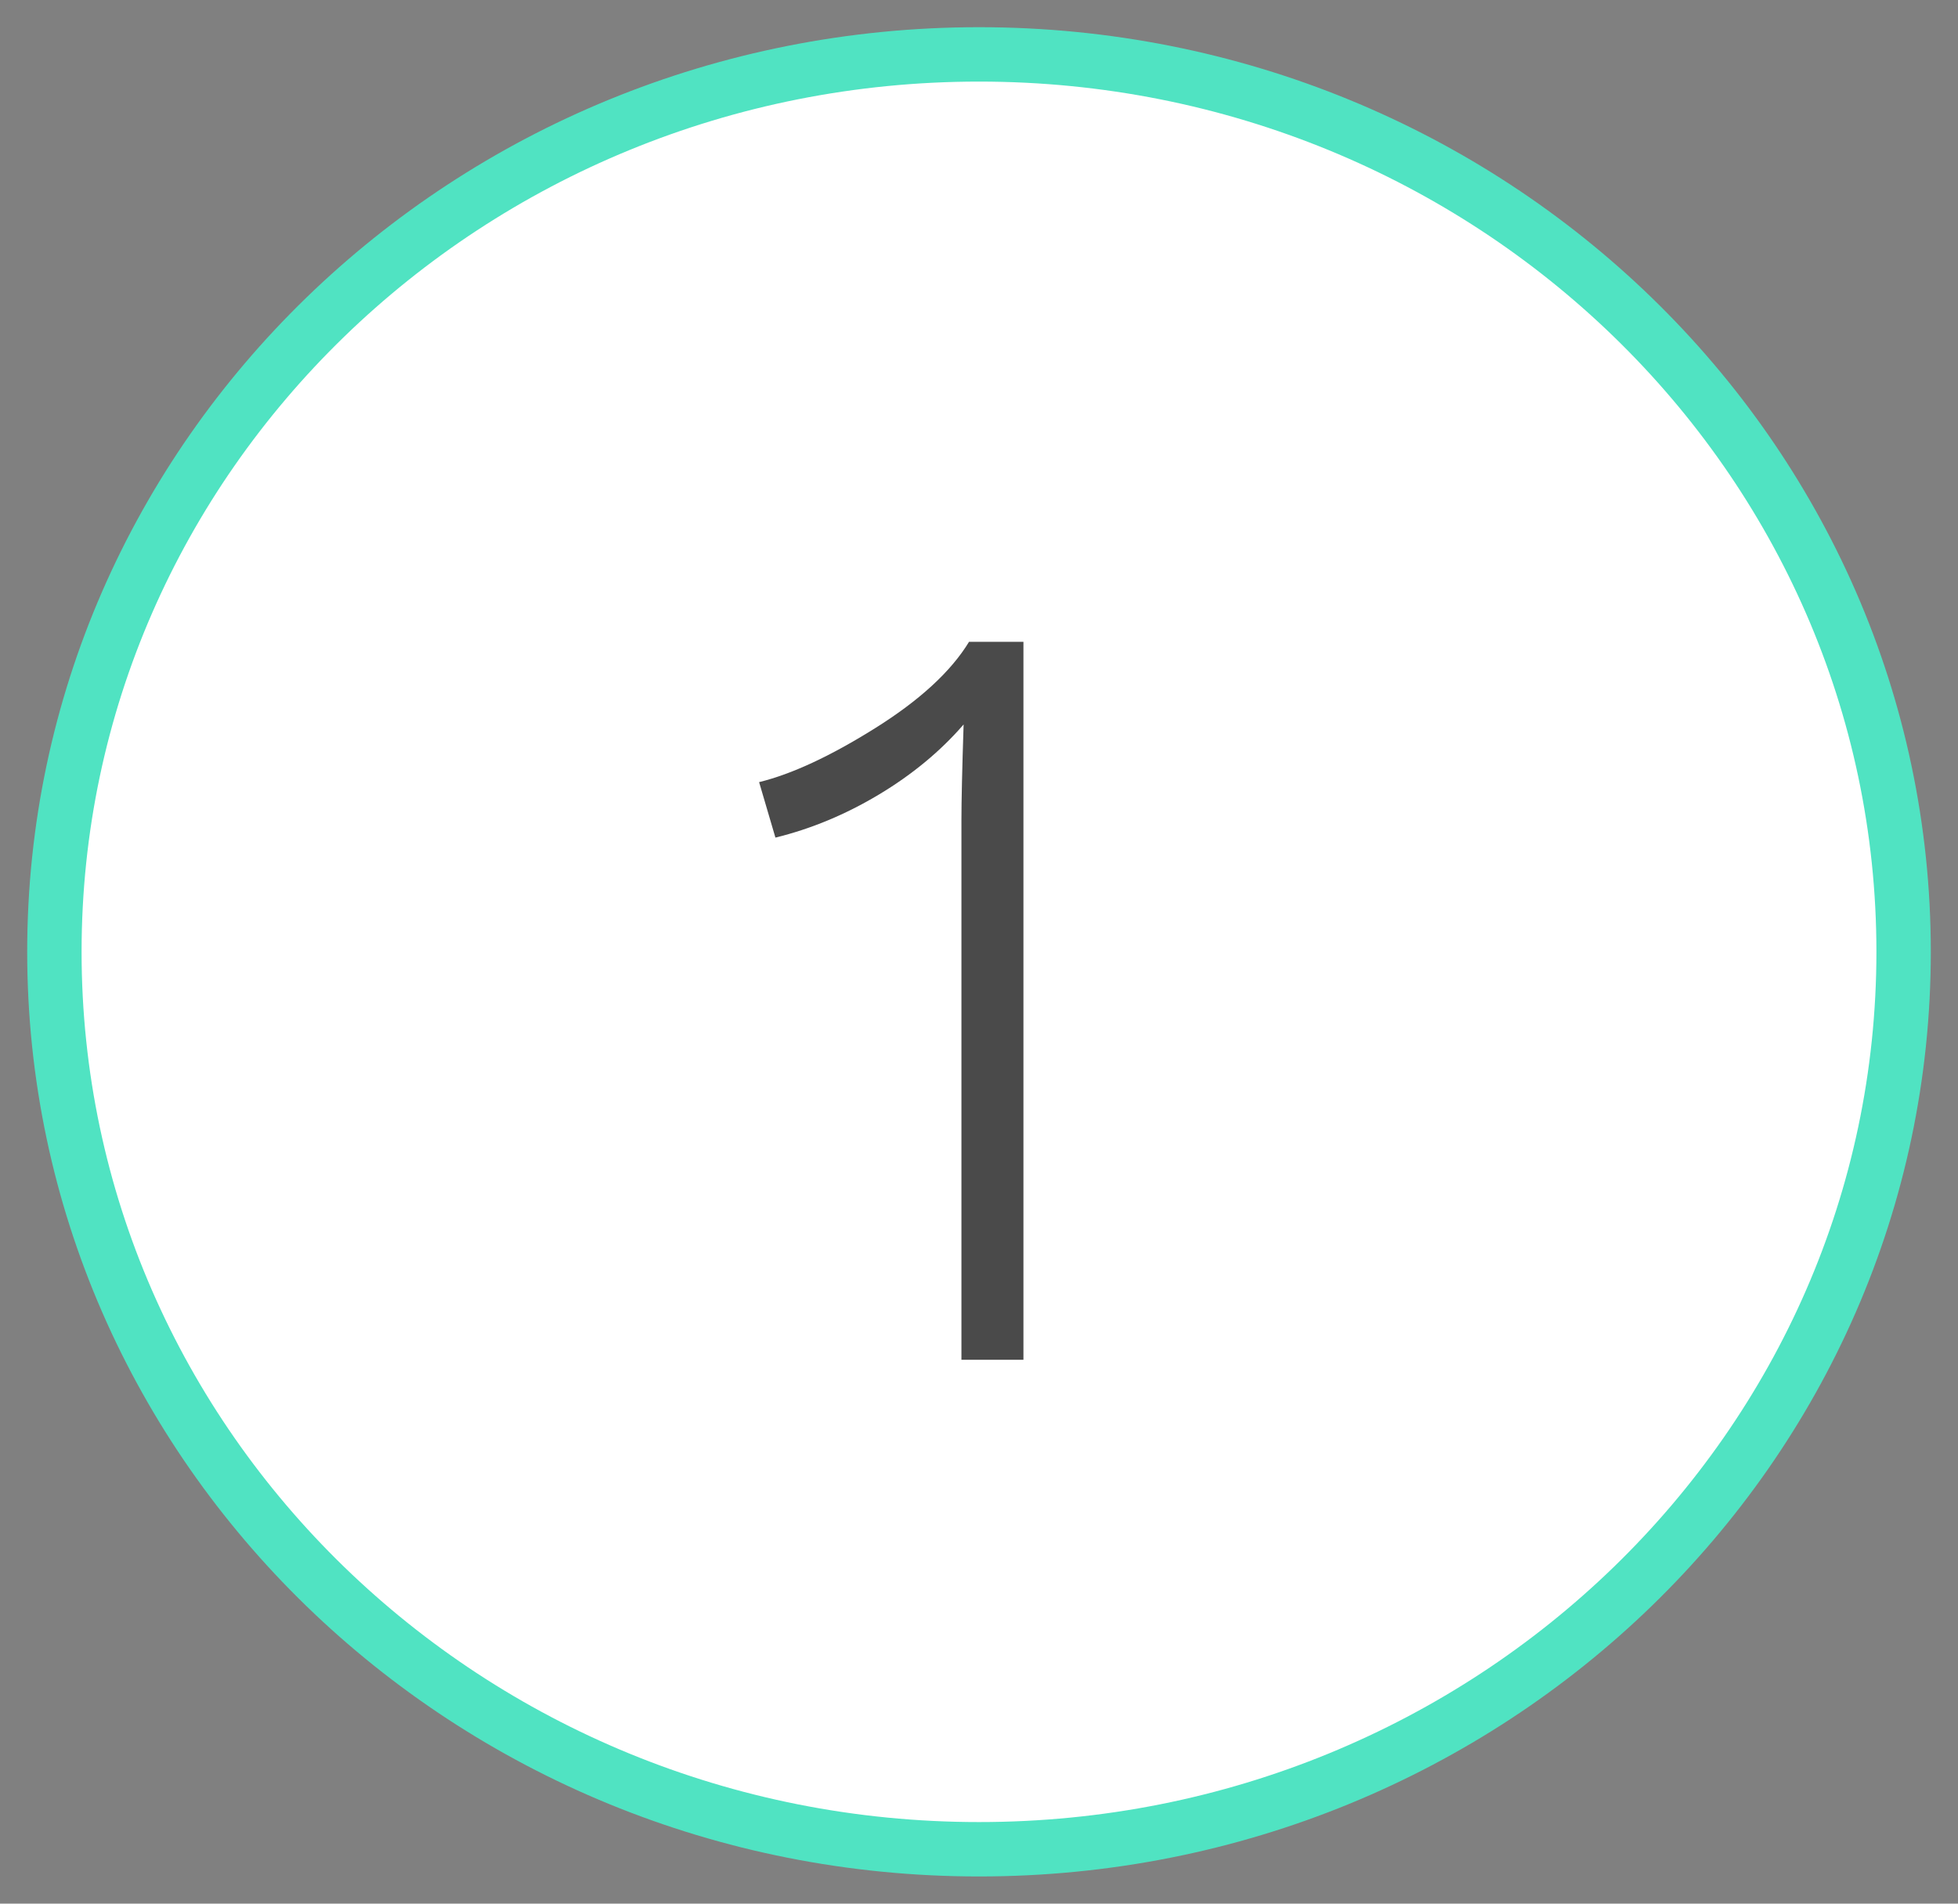 <?xml version="1.0" encoding="UTF-8" standalone="no"?>
<svg width="36px" height="35px" viewBox="0 0 36 35" version="1.1" xmlns="http://www.w3.org/2000/svg" xmlns:xlink="http://www.w3.org/1999/xlink">
    <rect x="0" y="0" width="36" height="35" fill="#808080" stroke="none"/>
    <!-- Generator: Sketch 3.7.2 (28276) - http://www.bohemiancoding.com/sketch -->
    <title>Group</title>
    <desc>Created with Sketch.</desc>
    <defs></defs>
    <g id="Symbols" stroke="none" stroke-width="1" fill="none" fill-rule="evenodd">
        <g id="number" transform="translate(1, 1)">
            <g id="Group">
                <path d="M17,33 C26.389,33 34,25.613 34,16.5 C34,7.387 26.389,0 17,0 C7.611,0 0,7.387 0,16.5 C0,25.613 7.611,33 17,33 Z" id="Oval-1" stroke="#50E3C2" fill="#FFFFFF"></path>
                <path d="M17.817,10.8 L17.817,24 L16.677,24 L16.677,14.08 C16.677,13.733 16.69,13.147 16.717,12.32 C16.29,12.813 15.77,13.243 15.157,13.61 C14.544,13.977 13.91,14.24 13.257,14.4 L12.957,13.38 C13.557,13.233 14.267,12.903 15.087,12.39 C15.907,11.877 16.484,11.347 16.817,10.8 L17.817,10.8 Z" id="1" fill="#4A4A4A"></path>
            </g>
        </g>
    </g>
</svg>